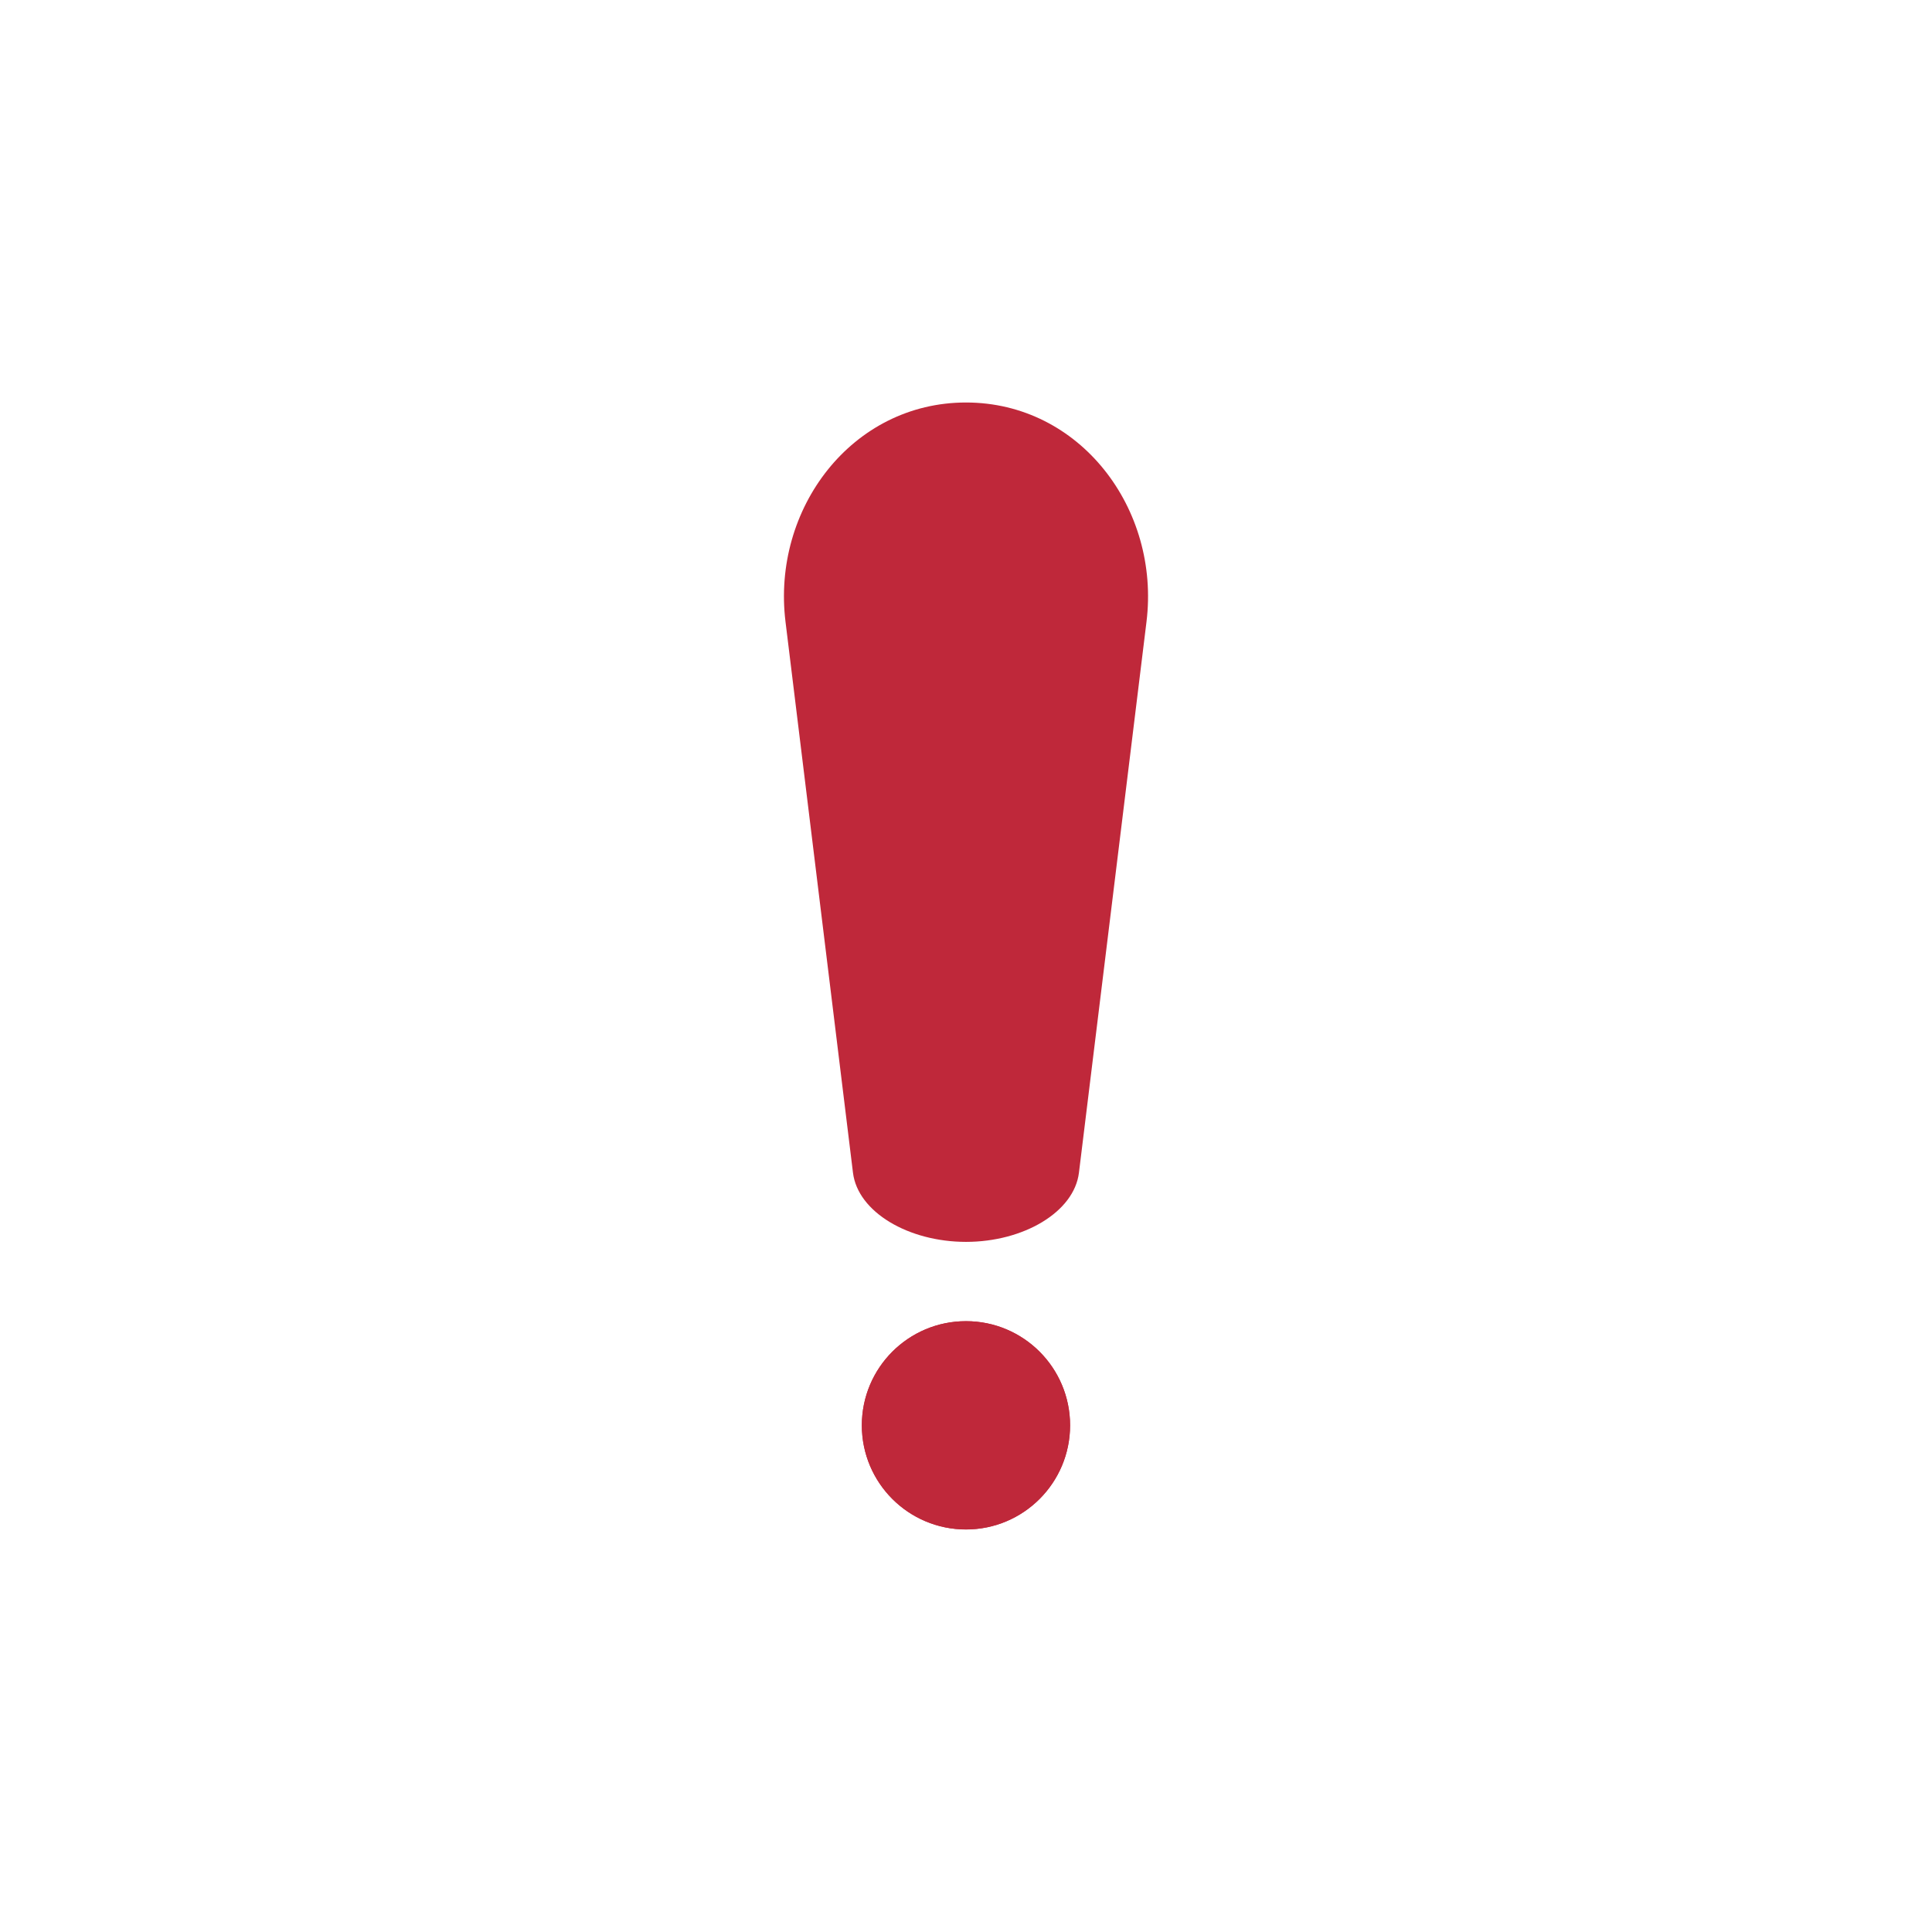 <svg width="24" height="24" viewBox="0 0 24 24" fill="none" xmlns="http://www.w3.org/2000/svg">
<path d="M12 15.05C11.431 15.05 11.001 14.771 10.97 14.521L10.132 7.679C10.056 7.061 10.241 6.448 10.64 5.997C10.993 5.597 11.476 5.377 12 5.377C12.523 5.377 13.006 5.597 13.36 5.997C13.759 6.448 13.944 7.061 13.868 7.679L13.029 14.522C12.999 14.771 12.568 15.05 12 15.05Z" fill="#BF283A"/>
<path d="M12 14.673C12.368 14.673 12.607 14.525 12.658 14.454L13.493 7.633C13.556 7.122 13.405 6.617 13.078 6.247C12.796 5.929 12.414 5.754 12 5.754C11.586 5.754 11.203 5.929 10.922 6.247C10.595 6.617 10.443 7.122 10.506 7.634L11.342 14.454C11.393 14.525 11.632 14.673 12 14.673ZM12 15.427C11.286 15.427 10.656 15.057 10.596 14.568L9.758 7.725C9.585 6.321 10.582 5 12 5C13.417 5 14.415 6.321 14.242 7.725L13.403 14.568C13.343 15.057 12.714 15.427 12 15.427Z" fill="#BF283A"/>
<path d="M12 19C12.714 19 13.293 18.42 13.293 17.706C13.293 16.991 12.714 16.412 12 16.412C11.285 16.412 10.706 16.991 10.706 17.706C10.706 18.42 11.285 19 12 19Z" fill="#BF283A"/>
<path d="M12 18.622C12.506 18.622 12.916 18.212 12.916 17.706C12.916 17.2 12.506 16.789 12 16.789C11.493 16.789 11.083 17.2 11.083 17.706C11.083 18.212 11.493 18.622 12 18.622Z" stroke="#BF283A" stroke-width="0.754" stroke-miterlimit="10" stroke-linecap="round"/>
</svg>
